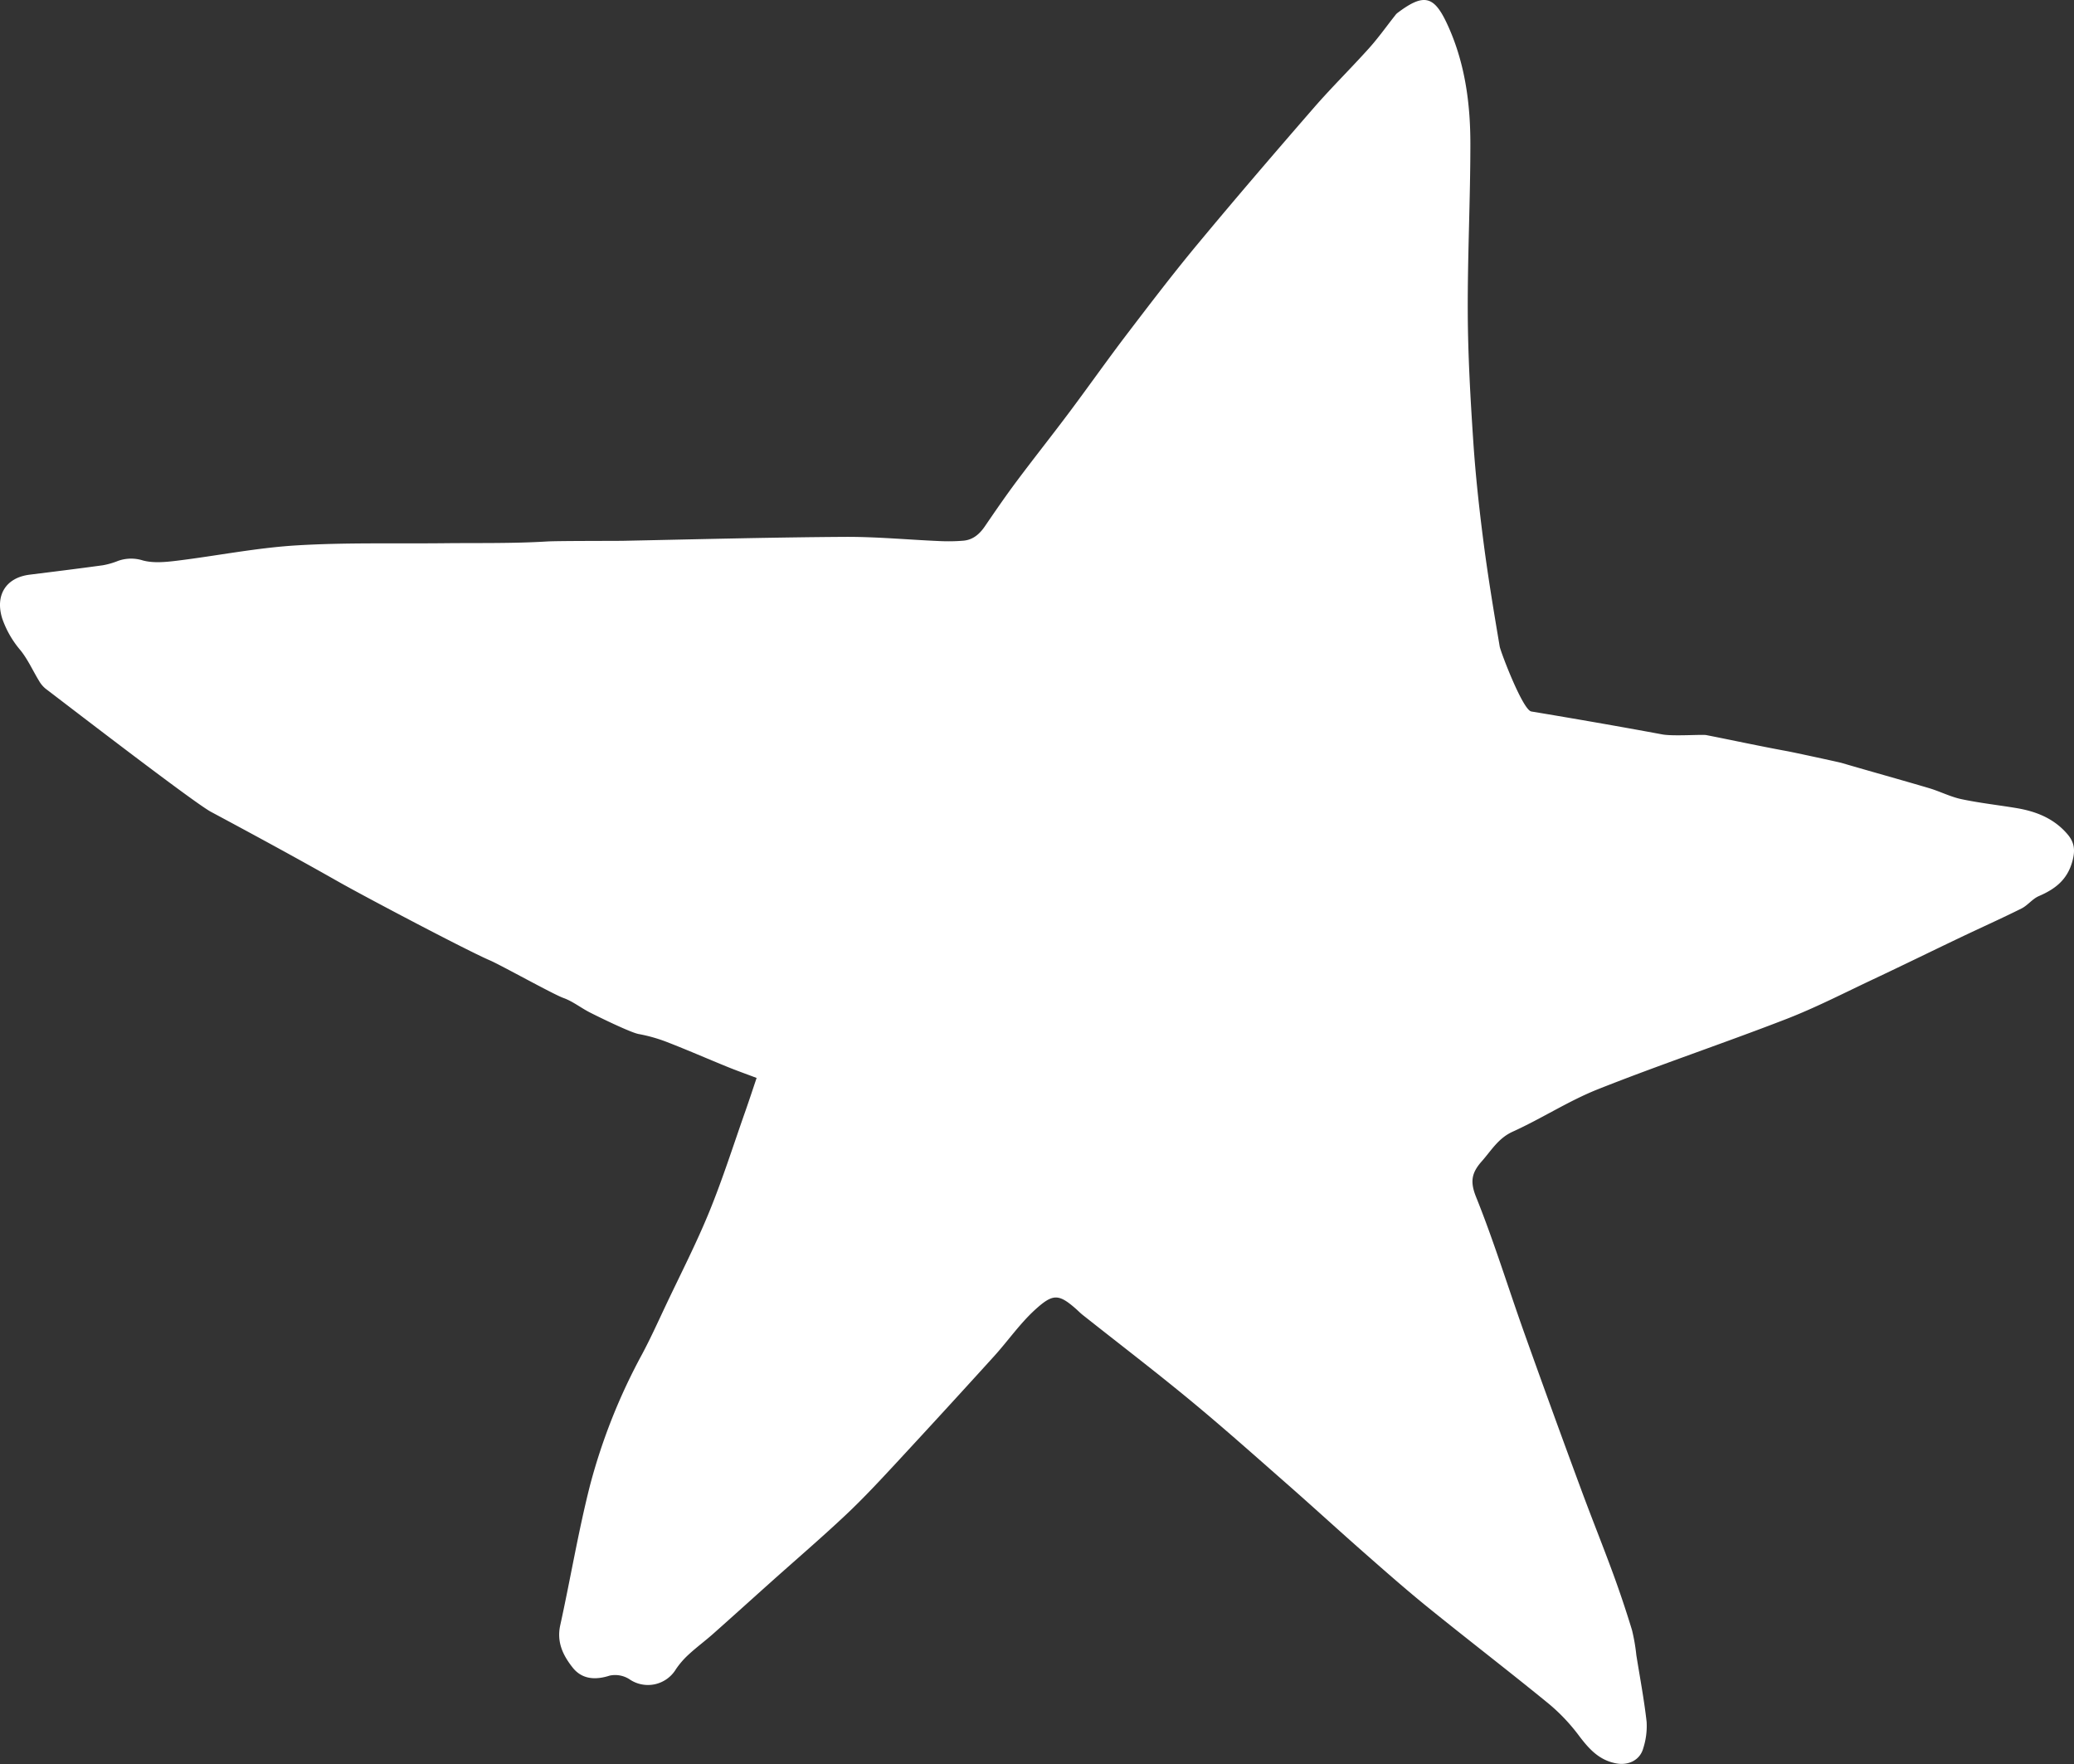 <svg xmlns="http://www.w3.org/2000/svg" width="566.929" height="482.112" viewBox="0 0 566.929 482.112">
  <rect x="0" y="0" width="566.929" height="482.112" fill="#333333" stroke="none"/>
  <g>
    <path d="M206.822,294.611c-3.036-1.147-5.532-2.031-7.982-3.028-5.49-2.234-10.923-4.611-16.448-6.754a42.986,42.986,0,0,0-7.8-2.217c-2.318-.421-11.557-4.981-13.394-5.922-2.436-1.248-4.651-3.03-7.191-3.938-2.776-.993-17.218-9.047-20.069-10.262-5.989-2.553-33.653-17.105-41.589-21.6-11.463-6.5-23.052-12.775-34.667-19-4.9-2.622-42.7-31.788-45.088-33.56a7.664,7.664,0,0,1-1.864-2.146c-1.707-2.782-3.055-5.834-5.062-8.371A27.016,27.016,0,0,1,.613,169.06c-1.979-6.305.915-11.181,7.516-12,6.66-.83,13.322-1.649,19.971-2.565a21.021,21.021,0,0,0,4.2-1.211,10.646,10.646,0,0,1,6.78-.1c2.891.764,6.185.442,9.24.068,10.878-1.329,21.69-3.516,32.6-4.185,13.444-.824,26.96-.453,40.446-.6,9.394-.1,18.807.094,28.173-.479,2.937-.18,18.709-.138,20.805-.182,20.154-.415,40.307-.946,60.464-1.075,8.695-.055,17.395.781,26.1,1.153a49.631,49.631,0,0,0,6.442-.111c2.619-.229,4.418-1.8,5.874-3.935,2.812-4.116,5.634-8.23,8.616-12.222,4.742-6.347,9.674-12.551,14.423-18.892,5.335-7.123,10.456-14.408,15.852-21.484,6.35-8.325,12.709-16.656,19.4-24.706C337.883,54.056,348.46,41.744,359.1,29.5c4.868-5.6,10.18-10.816,15.142-16.34,2.535-2.823,4.741-5.943,7.1-8.926a3.509,3.509,0,0,1,.594-.65C389-1.754,391.843-1.3,395.366,6.1c4.961,10.417,6.56,21.727,6.561,33.146,0,15.458-.788,30.917-.712,46.373.058,11.73.736,23.471,1.518,35.181.613,9.175,1.619,18.335,2.8,27.457,1.23,9.508,2.815,18.972,4.408,28.428.241,1.434,6.3,17.377,8.647,17.768,11.956,1.993,23.9,4.058,35.819,6.272,2.9.539,10.883-.039,12.015.183,7.369,1.448,14.711,3.039,22.1,4.392,1.745.32,14.126,2.993,14.9,3.221,7.942,2.332,15.922,4.531,23.859,6.877,2.989.883,5.827,2.37,8.855,3.014,4.951,1.054,10.007,1.607,15.007,2.437,5.406.9,10.289,2.809,13.99,7.136,1.978,2.313,2.171,4.491,1.322,7.517-1.41,5.024-4.733,7.518-9.149,9.418-1.742.749-3.022,2.528-4.739,3.385-5.5,2.745-11.116,5.253-16.665,7.9-7.921,3.778-15.8,7.649-23.739,11.386-7.959,3.746-15.81,7.8-24,10.969-17.026,6.593-34.361,12.4-51.329,19.126-8.043,3.191-15.418,8.026-23.327,11.608-3.966,1.8-5.837,5.134-8.448,8.082-2.782,3.142-3.277,5.533-1.565,9.786,4.893,12.152,8.74,24.72,13.144,37.073q7.635,21.417,15.528,42.74c2.832,7.694,5.906,15.3,8.731,23q2.82,7.684,5.208,15.525A51.656,51.656,0,0,1,447.3,452.4c.971,6.065,2.12,12.111,2.805,18.208a19.819,19.819,0,0,1-.915,7.184c-.9,3.307-4.09,4.779-7.395,4.16-4.9-.918-7.688-4.239-10.493-7.985a50.885,50.885,0,0,0-8.544-8.8c-10.688-8.714-21.628-17.117-32.348-25.792-5.933-4.8-11.668-9.852-17.4-14.891-7.118-6.255-14.1-12.665-21.223-18.916-8.753-7.681-17.449-15.437-26.427-22.849-9.649-7.966-19.6-15.568-29.409-23.339-.688-.545-1.3-1.186-1.962-1.763-4.633-4.037-6.217-4.056-11.023.318-4.166,3.79-7.437,8.549-11.247,12.749q-13.2,14.549-26.547,28.954c-4.526,4.877-9.061,9.77-13.9,14.327-6.751,6.353-13.8,12.393-20.707,18.575-5.241,4.687-10.451,9.408-15.713,14.071-2.121,1.879-4.415,3.566-6.5,5.486a22.506,22.506,0,0,0-3.6,4.131,8.93,8.93,0,0,1-12.727,2.7,7.247,7.247,0,0,0-5.342-.977c-3.967,1.286-7.6,1.022-10.141-2.181-2.624-3.312-4.423-6.947-3.4-11.577,2.795-12.7,4.922-25.557,8.117-38.149a160.851,160.851,0,0,1,14.274-35.957c2.3-4.311,4.314-8.771,6.4-13.19,4.035-8.541,8.37-16.962,11.943-25.693,3.693-9.026,6.64-18.358,9.889-27.564C204.858,300.531,205.881,297.394,206.822,294.611Z" fill="#fff"/>
    <path d="M443.059,478.584l-.588,3.528" fill="#fff"/>
  </g>
</svg>
